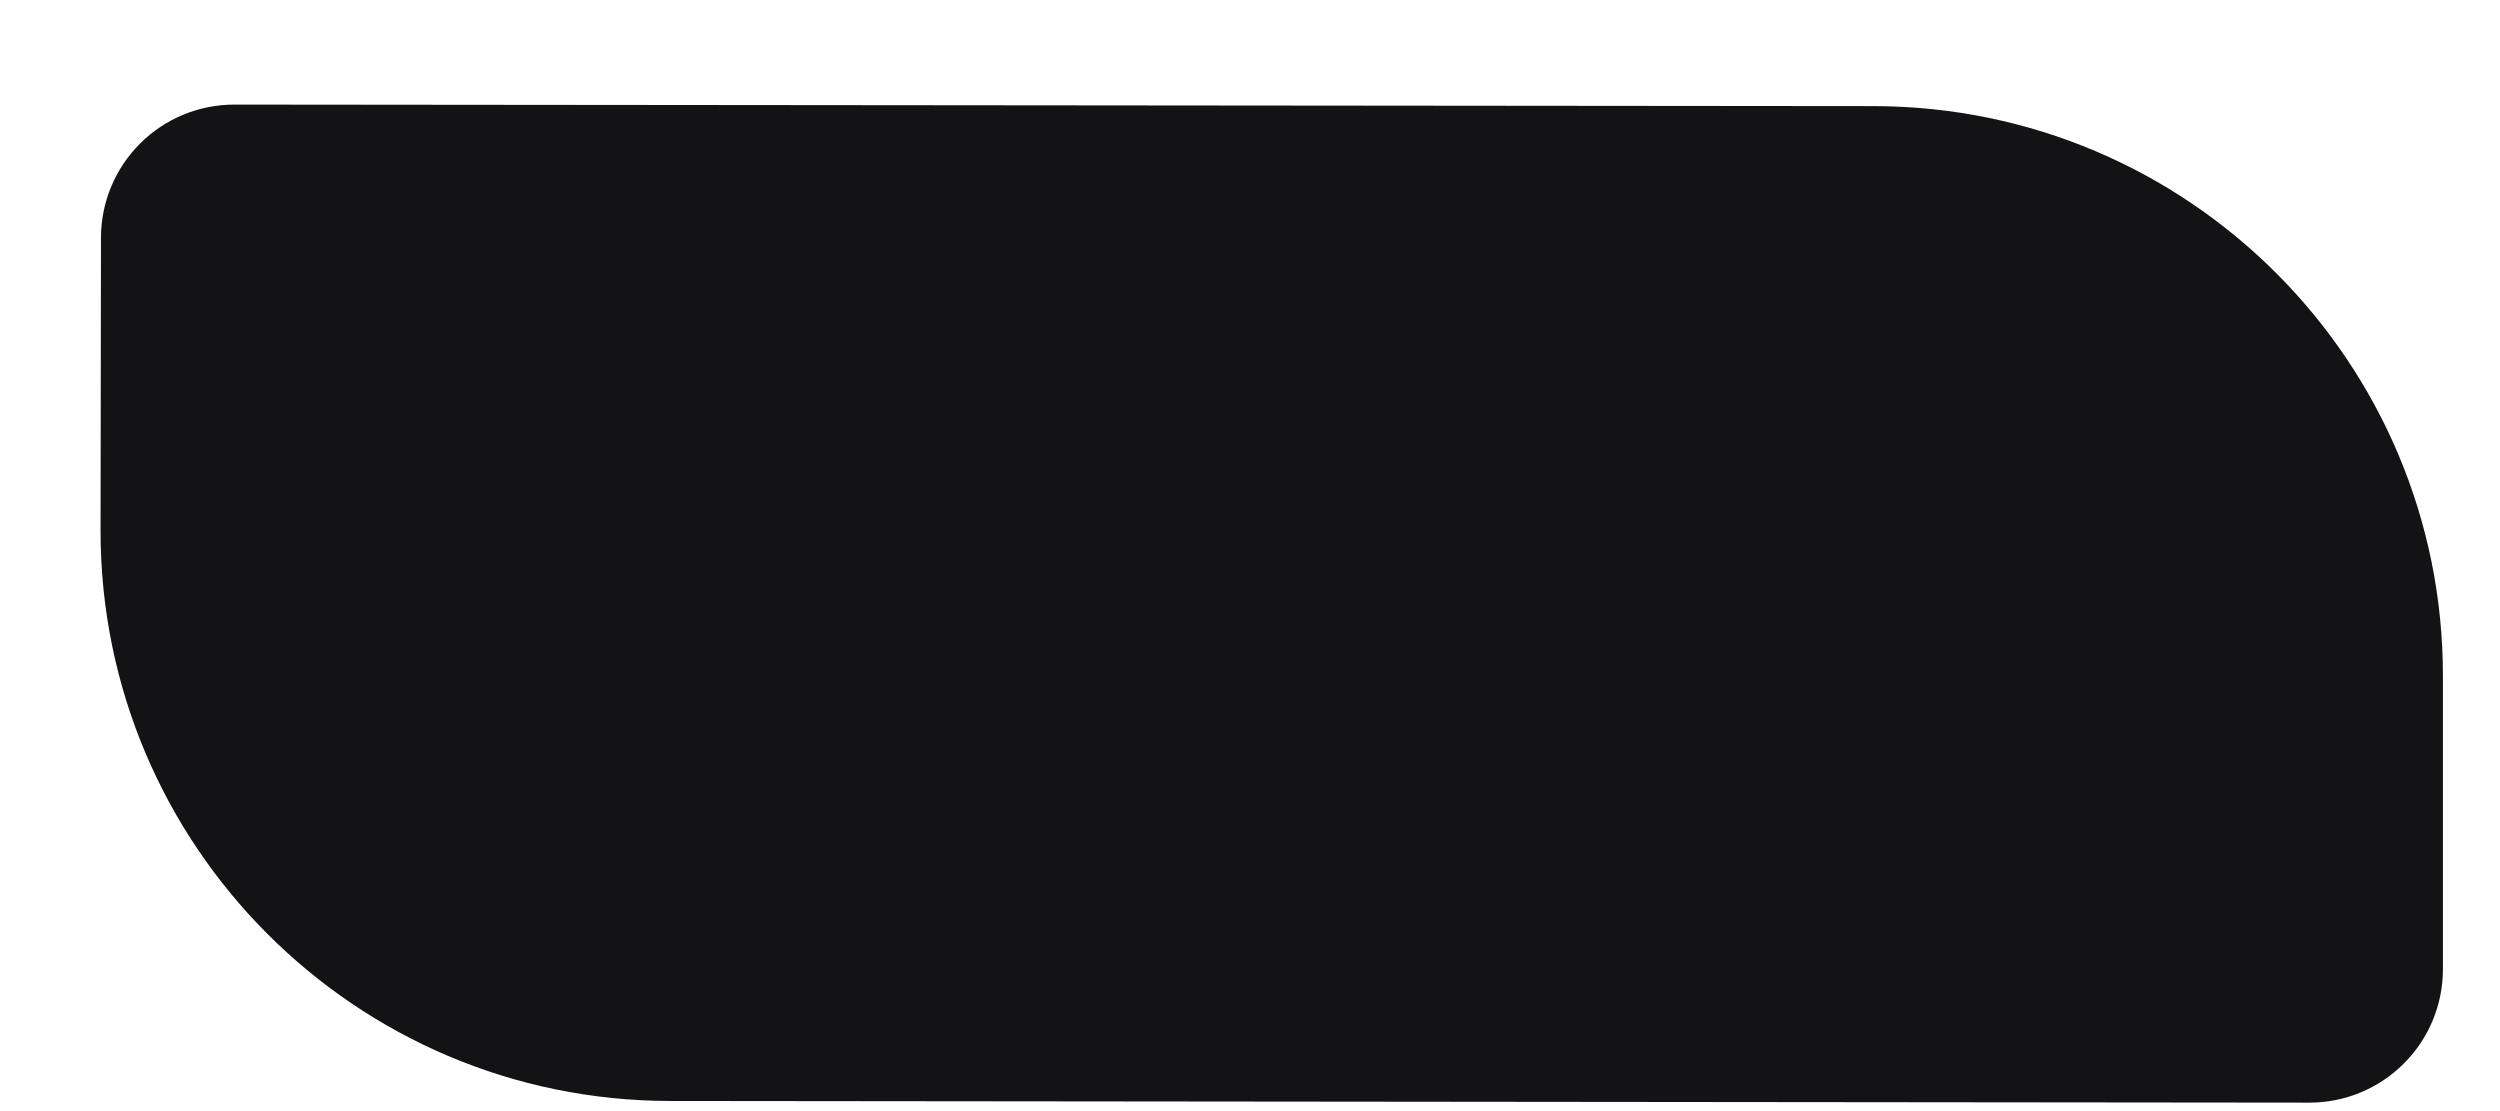 <svg width="18" height="8" viewBox="0 0 18 8" fill="none" xmlns="http://www.w3.org/2000/svg">
<path d="M13.491 0.764L1.687 0.753C1.432 0.753 1.188 0.854 1.008 1.034C0.828 1.214 0.727 1.458 0.727 1.712L0.724 3.82C0.723 6.085 2.557 7.925 4.824 7.927L16.628 7.939C16.883 7.939 17.127 7.838 17.307 7.658C17.488 7.478 17.589 7.233 17.589 6.979V4.872C17.593 2.605 15.757 0.767 13.491 0.764Z" fill="#131316"/>
</svg>
